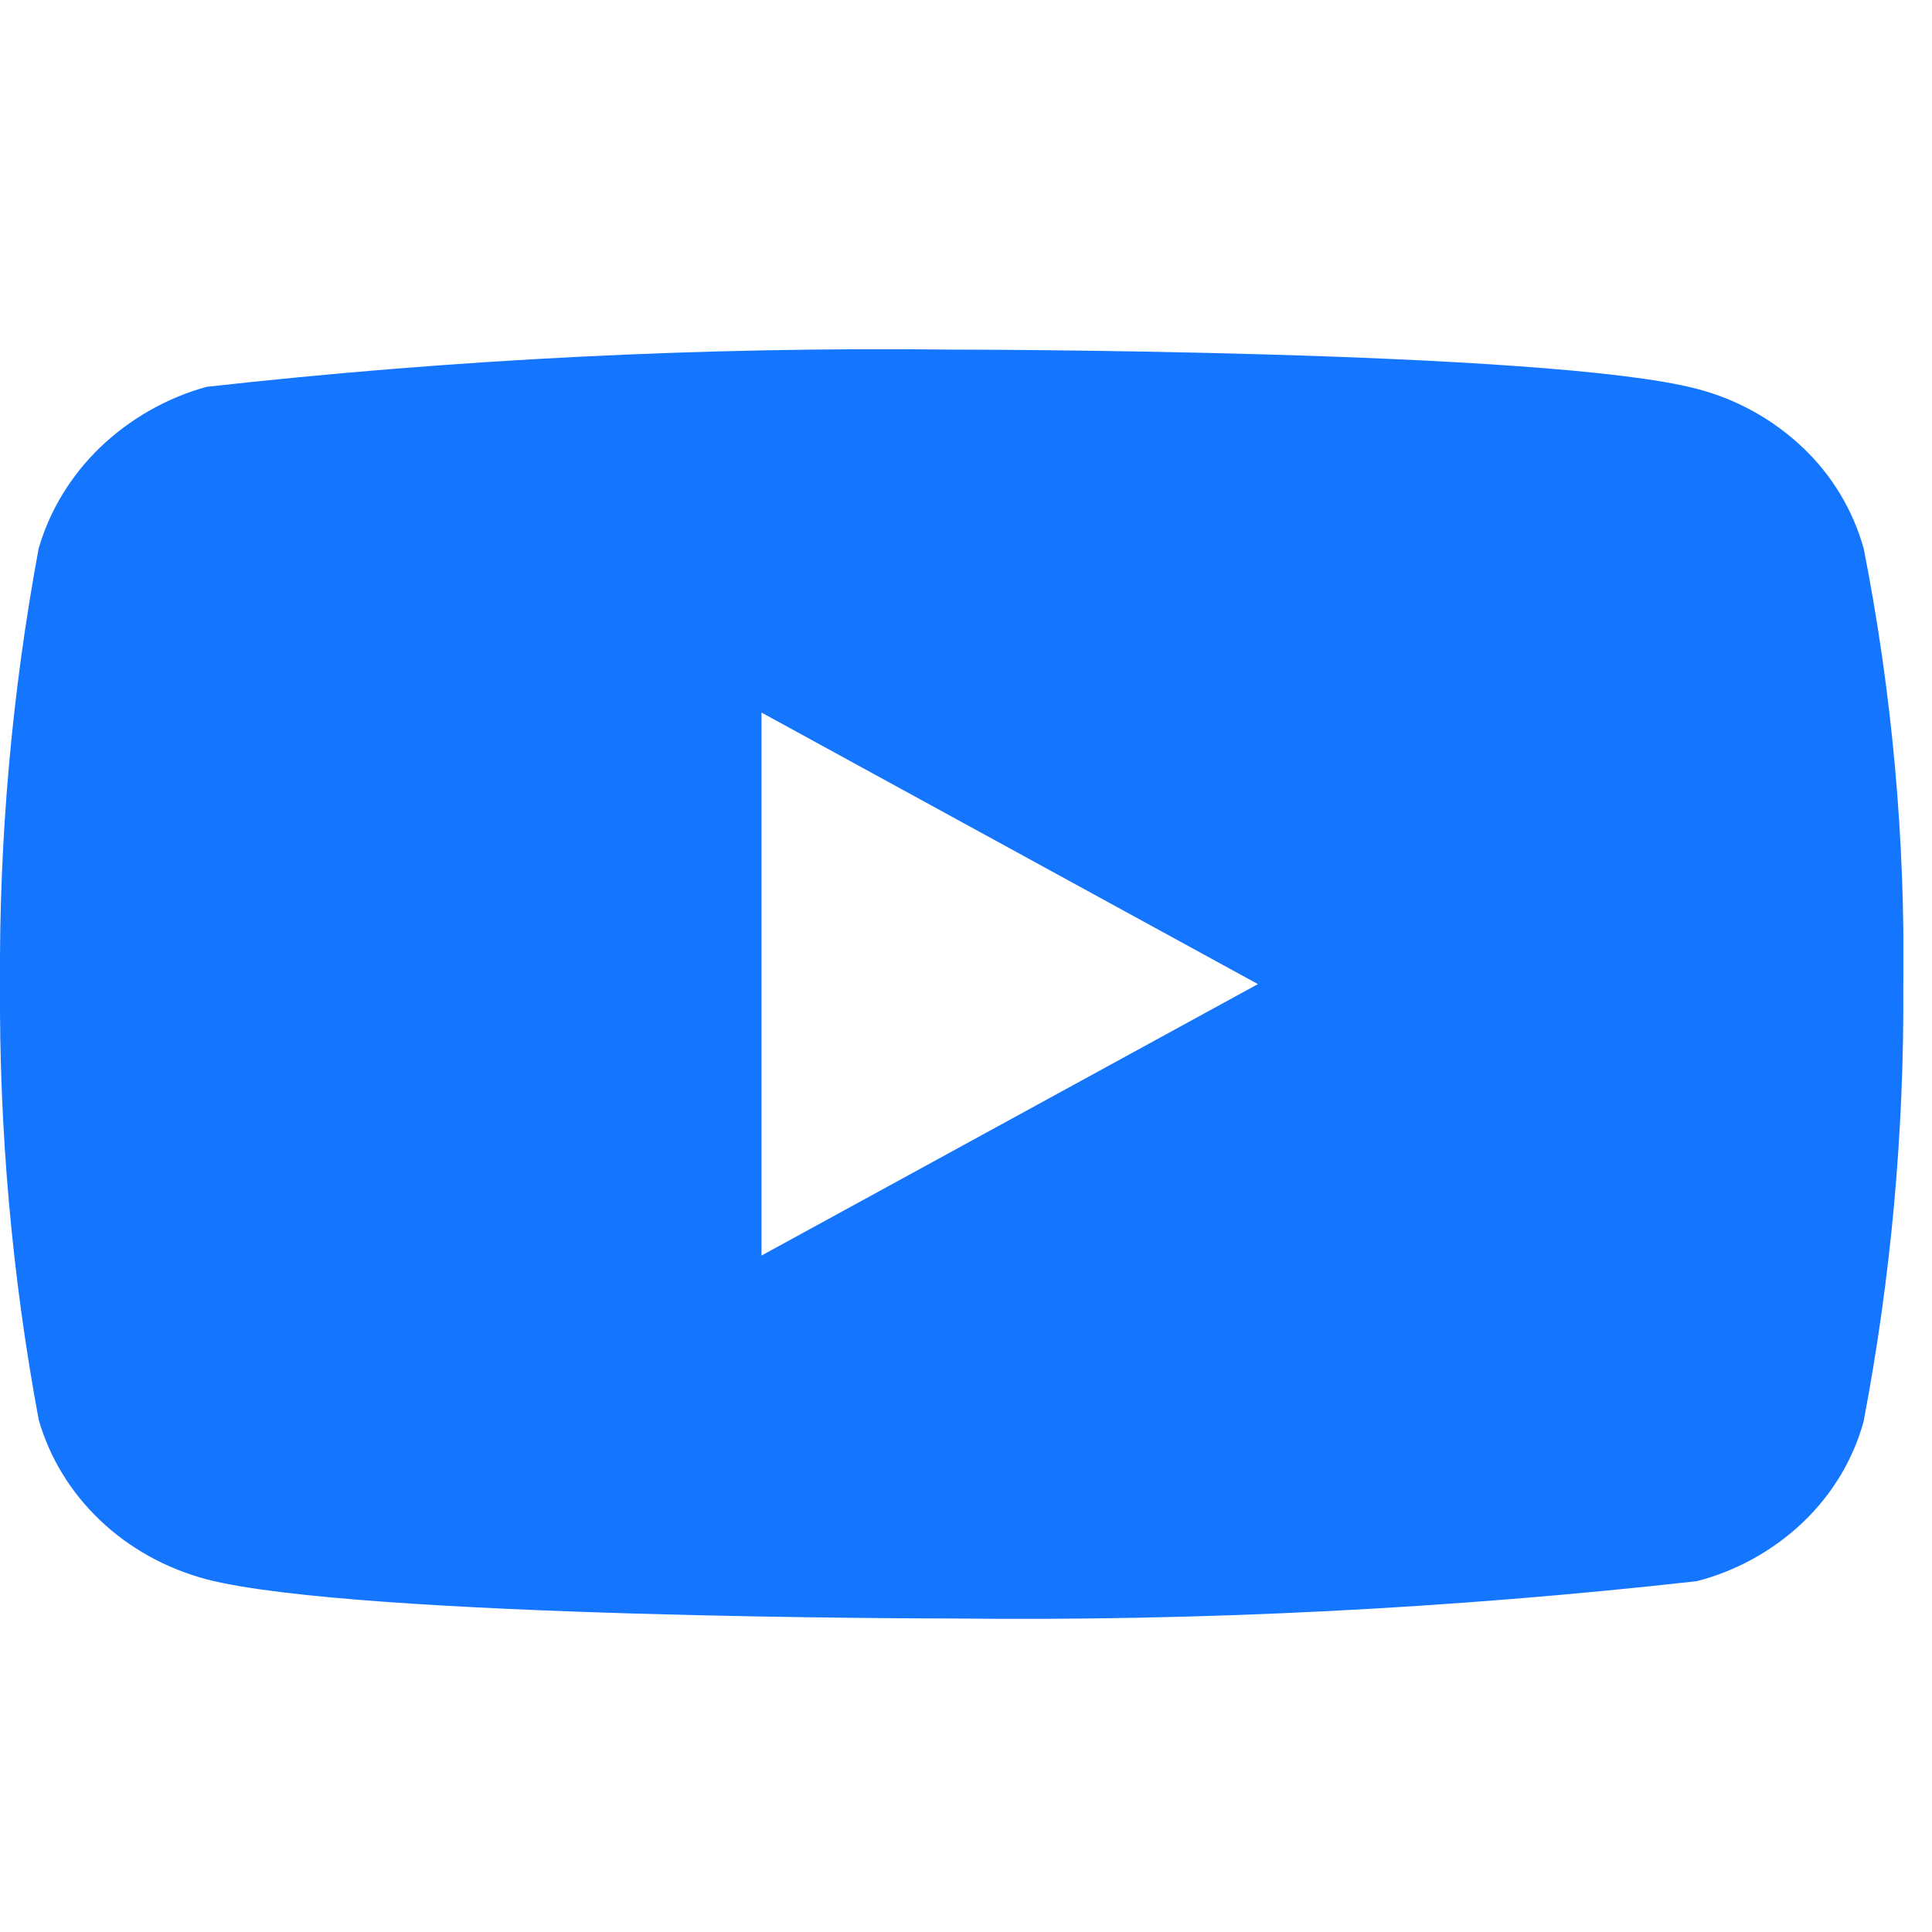 <svg width="43" height="43" viewBox="0 0 43 43" fill="none" xmlns="http://www.w3.org/2000/svg">
<g clip-path="url(#clip0_23_1948)" filter="url(#filter0_i_23_1948)">
<path d="M41.479 11.486C41.239 10.63 40.772 9.855 40.127 9.244C39.464 8.614 38.651 8.163 37.765 7.934C34.45 7.061 21.17 7.061 21.17 7.061C15.634 6.998 10.098 7.275 4.596 7.89C3.71 8.136 2.899 8.597 2.234 9.232C1.581 9.86 1.108 10.635 0.861 11.484C0.267 14.682 -0.021 17.929 -0 21.181C-0.021 24.431 0.266 27.677 0.861 30.878C1.103 31.724 1.574 32.495 2.229 33.118C2.884 33.741 3.699 34.191 4.596 34.43C7.955 35.302 21.17 35.302 21.17 35.302C26.713 35.365 32.256 35.088 37.765 34.472C38.651 34.243 39.464 33.792 40.127 33.162C40.78 32.539 41.244 31.765 41.477 30.921C42.086 27.724 42.383 24.476 42.361 21.222C42.407 17.954 42.111 14.69 41.479 11.484V11.486ZM16.948 27.225V15.139L27.997 21.183L16.948 27.225Z" fill="#1476FF"/>
</g>
<defs>
<filter id="filter0_i_23_1948" x="0" y="0" width="42.362" height="43.082" filterUnits="userSpaceOnUse" color-interpolation-filters="sRGB">
<feFlood flood-opacity="0" result="BackgroundImageFix"/>
<feBlend mode="normal" in="SourceGraphic" in2="BackgroundImageFix" result="shape"/>
<feColorMatrix in="SourceAlpha" type="matrix" values="0 0 0 0 0 0 0 0 0 0 0 0 0 0 0 0 0 0 127 0" result="hardAlpha"/>
<feOffset dy="0.72"/>
<feGaussianBlur stdDeviation="1.35"/>
<feComposite in2="hardAlpha" operator="arithmetic" k2="-1" k3="1"/>
<feColorMatrix type="matrix" values="0 0 0 0 0 0 0 0 0 0 0 0 0 0 0 0 0 0 0.2 0"/>
<feBlend mode="normal" in2="shape" result="effect1_innerShadow_23_1948"/>
</filter>
<clipPath id="clip0_23_1948">
<rect width="42.362" height="42.362" fill="white"/>
</clipPath>
</defs>
</svg>
